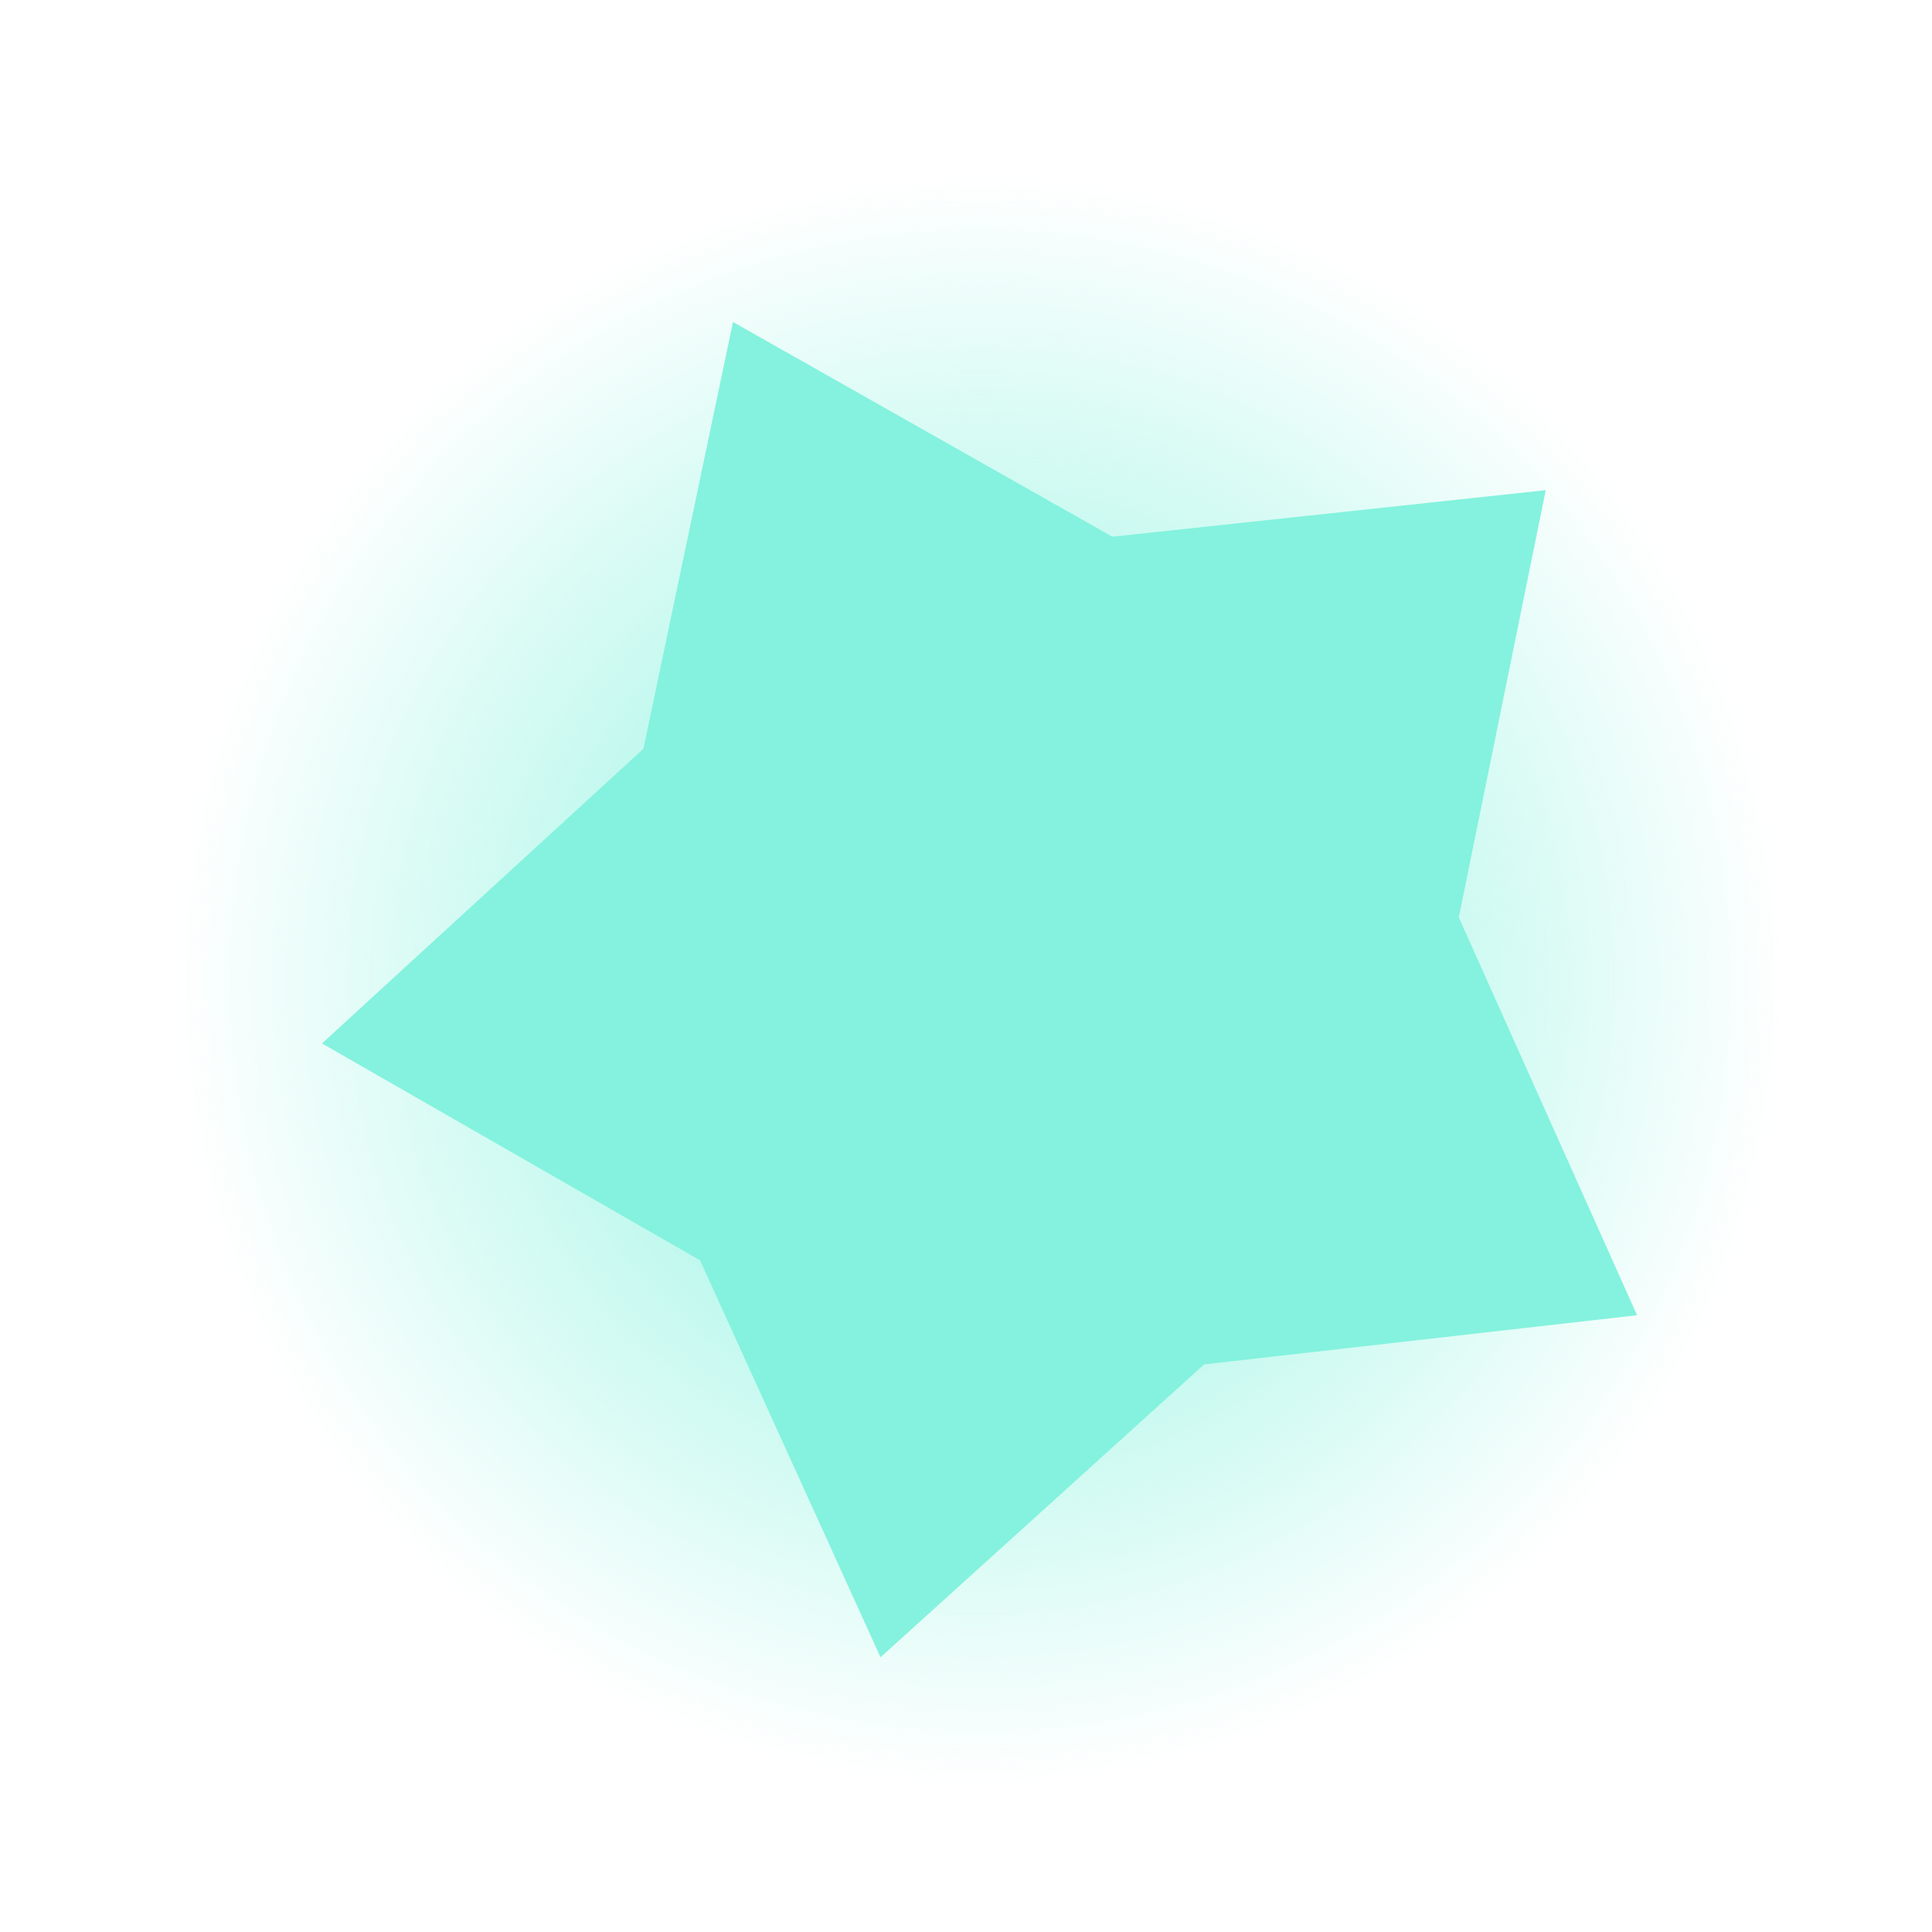 <svg viewBox="0 0 66 66" fill="none" xmlns="http://www.w3.org/2000/svg"><mask id="a" style="mask-type:alpha" maskUnits="userSpaceOnUse" x="0" y="0" width="66" height="66"><path fill="#BA7A7A" d="M0 0h66v66H0z"/></mask><g mask="url(#a)"><circle cx="33.5" cy="33.5" r="40.5" fill="url(#b)"/><path fill-rule="evenodd" clip-rule="evenodd" d="m49.835 31.34 6.09 13.59-14.79 1.68L30.08 56.615l-6.165-13.56L11 35.645 21.98 25.58 25.04 11 38 18.335l14.805-1.59-2.97 14.595z" fill="url(#c)"/></g><defs><radialGradient id="b" cx="0" cy="0" r="1" gradientUnits="userSpaceOnUse" gradientTransform="rotate(90 0 33.5) scale(40.5)"><stop stop-color="#84F2DE"/><stop offset=".684" stop-color="#84F2DE" stop-opacity="0"/><stop offset="1" stop-color="#84F2DE" stop-opacity="0"/></radialGradient><radialGradient id="c" cx="0" cy="0" r="1" gradientUnits="userSpaceOnUse" gradientTransform="matrix(20.68 -8.952 8.926 20.619 31.222 42.664)"><stop stop-color="#84F2DE"/><stop offset="1" stop-color="#84F2DE"/></radialGradient></defs></svg>